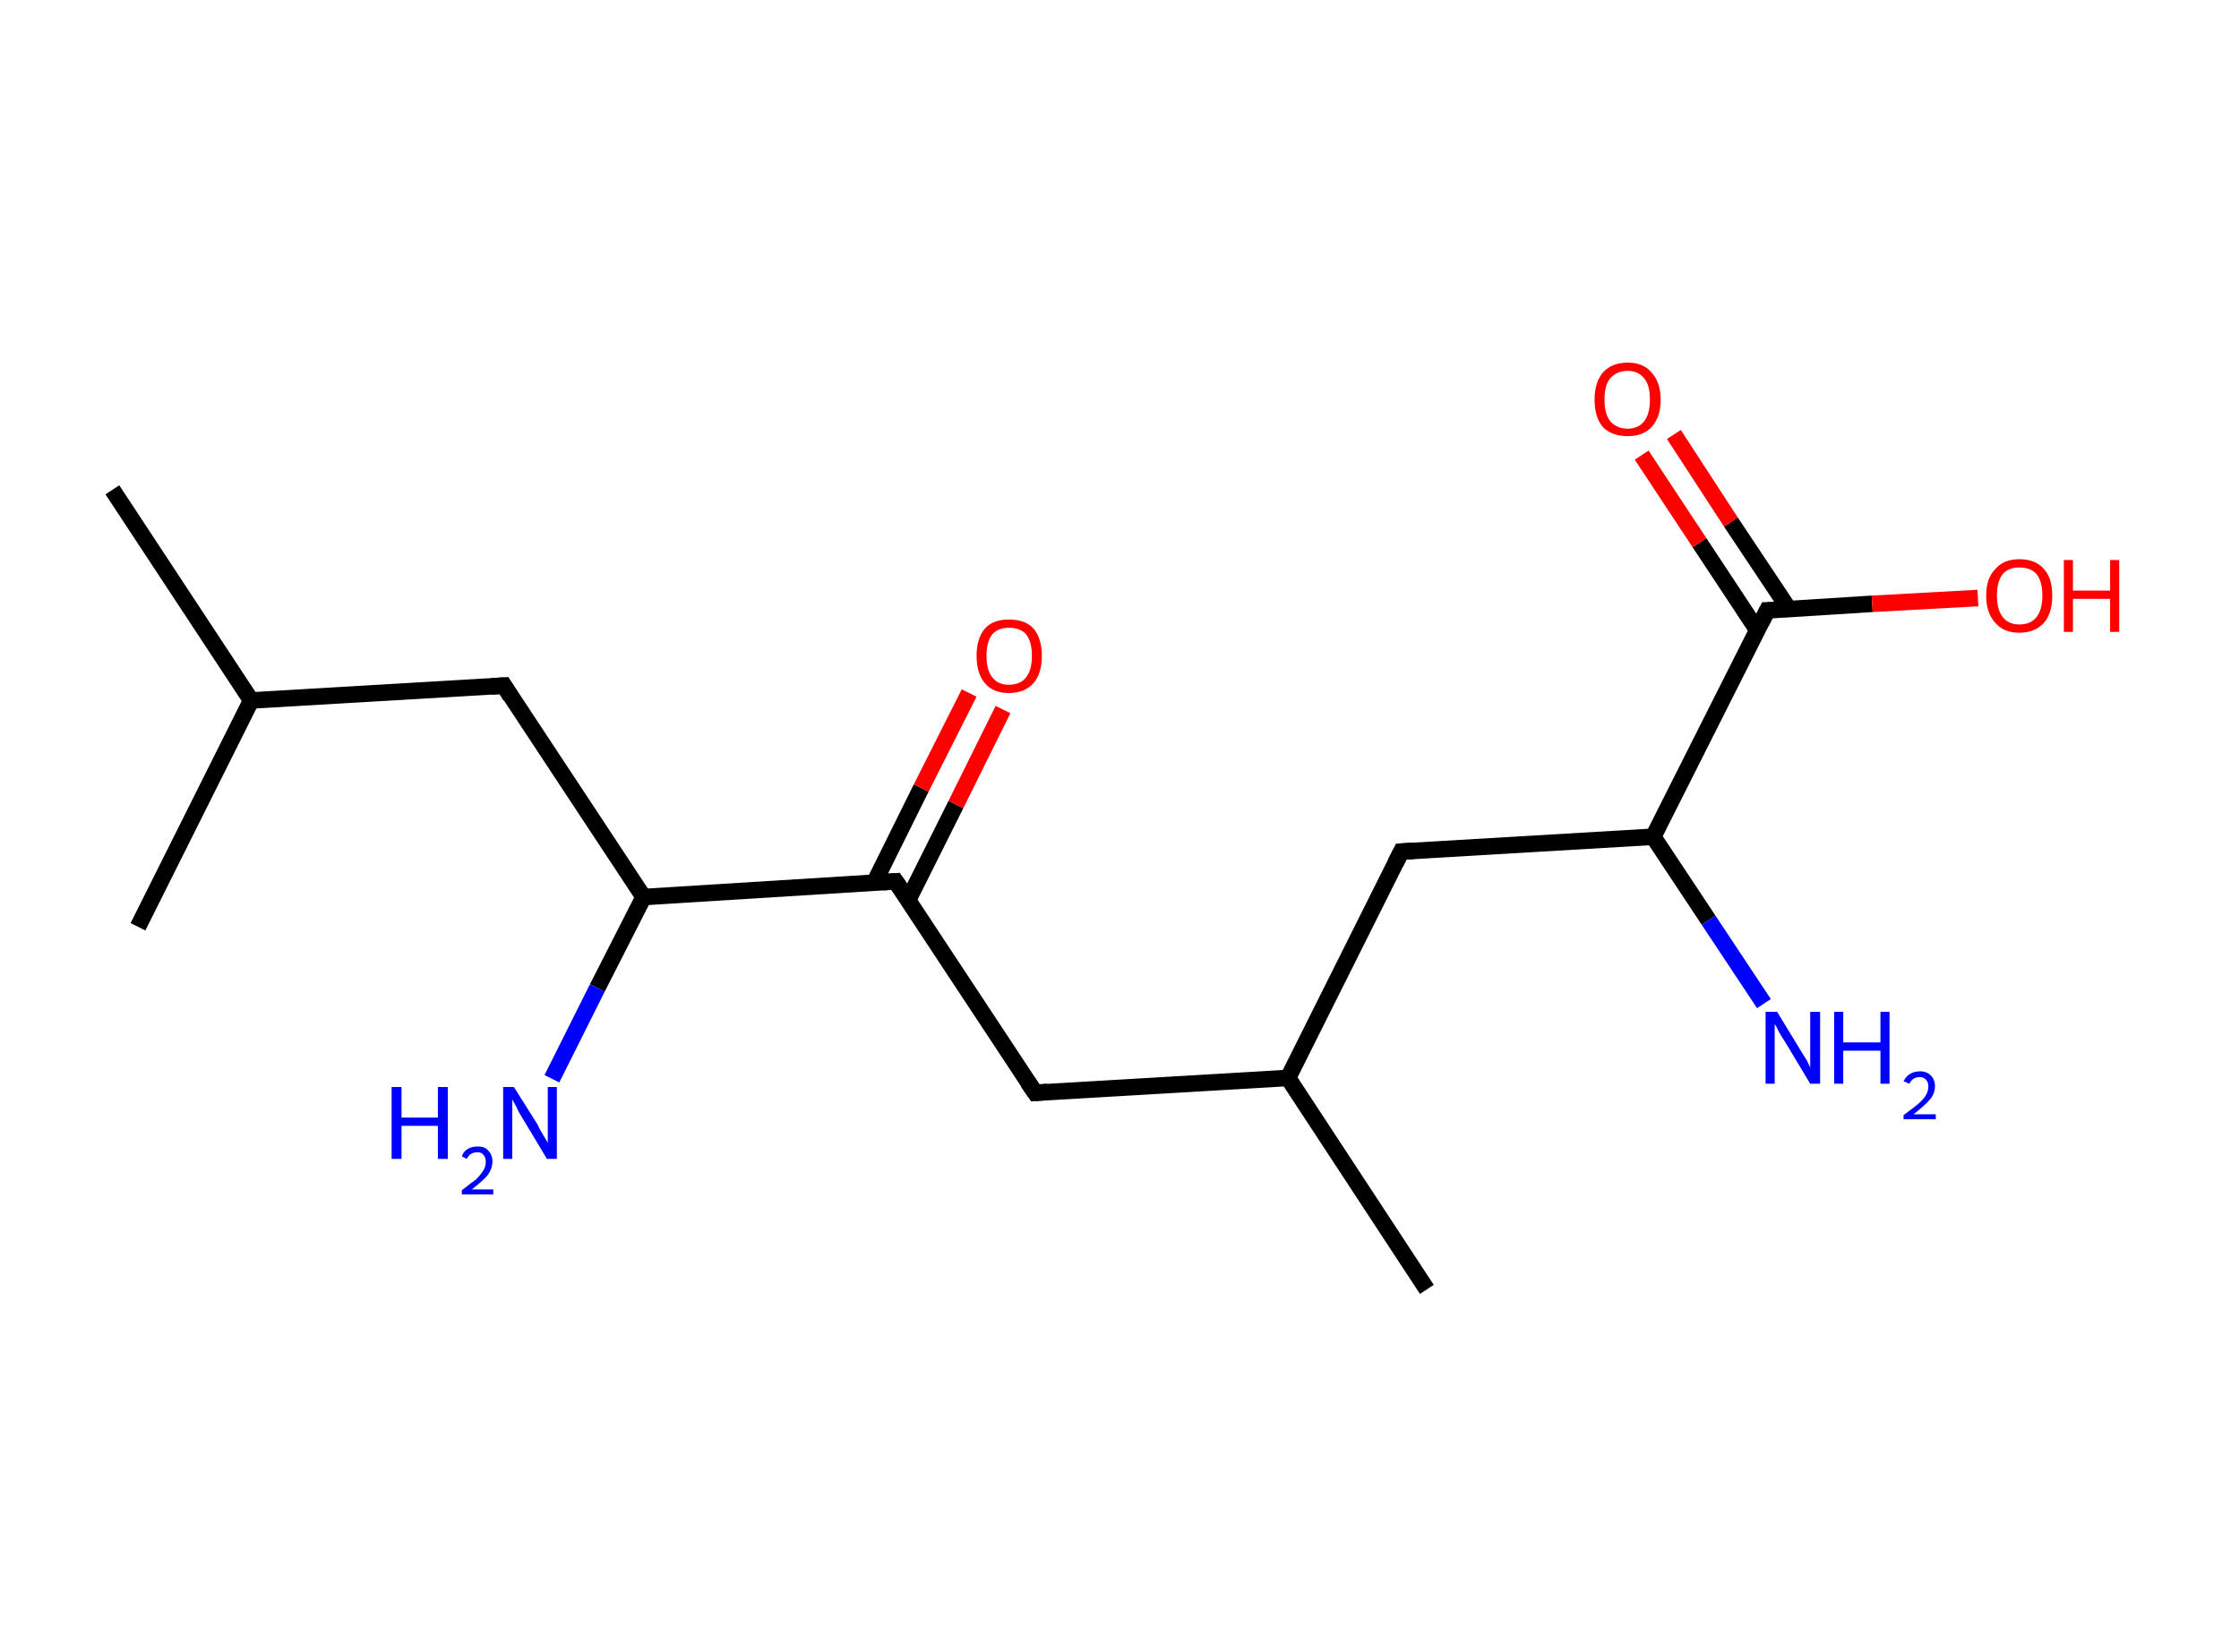 <?xml version='1.0' encoding='ASCII' standalone='yes'?>
<svg xmlns="http://www.w3.org/2000/svg" xmlns:rdkit="http://www.rdkit.org/xml" xmlns:xlink="http://www.w3.org/1999/xlink" version="1.1" baseProfile="full" xml:space="preserve" width="271px" height="200px" viewBox="0 0 271 200">
<!-- END OF HEADER -->
<rect style="opacity:1.0;fill:#FFFFFF;stroke:none" width="271.0" height="200.0" x="0.0" y="0.0"> </rect>
<path class="bond-0 atom-0 atom-1" d="M 13.6,59.3 L 30.4,84.8" style="fill:none;fill-rule:evenodd;stroke:#000000;stroke-width:2.0px;stroke-linecap:butt;stroke-linejoin:miter;stroke-opacity:1"/>
<path class="bond-1 atom-1 atom-2" d="M 30.4,84.8 L 16.7,112.2" style="fill:none;fill-rule:evenodd;stroke:#000000;stroke-width:2.0px;stroke-linecap:butt;stroke-linejoin:miter;stroke-opacity:1"/>
<path class="bond-2 atom-1 atom-3" d="M 30.4,84.8 L 61.0,83.0" style="fill:none;fill-rule:evenodd;stroke:#000000;stroke-width:2.0px;stroke-linecap:butt;stroke-linejoin:miter;stroke-opacity:1"/>
<path class="bond-3 atom-3 atom-4" d="M 61.0,83.0 L 77.9,108.6" style="fill:none;fill-rule:evenodd;stroke:#000000;stroke-width:2.0px;stroke-linecap:butt;stroke-linejoin:miter;stroke-opacity:1"/>
<path class="bond-4 atom-4 atom-5" d="M 77.9,108.6 L 72.3,119.6" style="fill:none;fill-rule:evenodd;stroke:#000000;stroke-width:2.0px;stroke-linecap:butt;stroke-linejoin:miter;stroke-opacity:1"/>
<path class="bond-4 atom-4 atom-5" d="M 72.3,119.6 L 66.8,130.6" style="fill:none;fill-rule:evenodd;stroke:#0000FF;stroke-width:2.0px;stroke-linecap:butt;stroke-linejoin:miter;stroke-opacity:1"/>
<path class="bond-5 atom-4 atom-6" d="M 77.9,108.6 L 108.4,106.7" style="fill:none;fill-rule:evenodd;stroke:#000000;stroke-width:2.0px;stroke-linecap:butt;stroke-linejoin:miter;stroke-opacity:1"/>
<path class="bond-6 atom-6 atom-7" d="M 109.9,109.0 L 115.7,97.4" style="fill:none;fill-rule:evenodd;stroke:#000000;stroke-width:2.0px;stroke-linecap:butt;stroke-linejoin:miter;stroke-opacity:1"/>
<path class="bond-6 atom-6 atom-7" d="M 115.7,97.4 L 121.4,85.9" style="fill:none;fill-rule:evenodd;stroke:#FF0000;stroke-width:2.0px;stroke-linecap:butt;stroke-linejoin:miter;stroke-opacity:1"/>
<path class="bond-6 atom-6 atom-7" d="M 105.8,106.9 L 111.5,95.4" style="fill:none;fill-rule:evenodd;stroke:#000000;stroke-width:2.0px;stroke-linecap:butt;stroke-linejoin:miter;stroke-opacity:1"/>
<path class="bond-6 atom-6 atom-7" d="M 111.5,95.4 L 117.3,83.9" style="fill:none;fill-rule:evenodd;stroke:#FF0000;stroke-width:2.0px;stroke-linecap:butt;stroke-linejoin:miter;stroke-opacity:1"/>
<path class="bond-7 atom-6 atom-8" d="M 108.4,106.7 L 125.3,132.3" style="fill:none;fill-rule:evenodd;stroke:#000000;stroke-width:2.0px;stroke-linecap:butt;stroke-linejoin:miter;stroke-opacity:1"/>
<path class="bond-8 atom-8 atom-9" d="M 125.3,132.3 L 155.9,130.5" style="fill:none;fill-rule:evenodd;stroke:#000000;stroke-width:2.0px;stroke-linecap:butt;stroke-linejoin:miter;stroke-opacity:1"/>
<path class="bond-9 atom-9 atom-10" d="M 155.9,130.5 L 172.7,156.1" style="fill:none;fill-rule:evenodd;stroke:#000000;stroke-width:2.0px;stroke-linecap:butt;stroke-linejoin:miter;stroke-opacity:1"/>
<path class="bond-10 atom-9 atom-11" d="M 155.9,130.5 L 169.6,103.1" style="fill:none;fill-rule:evenodd;stroke:#000000;stroke-width:2.0px;stroke-linecap:butt;stroke-linejoin:miter;stroke-opacity:1"/>
<path class="bond-11 atom-11 atom-12" d="M 169.6,103.1 L 200.1,101.3" style="fill:none;fill-rule:evenodd;stroke:#000000;stroke-width:2.0px;stroke-linecap:butt;stroke-linejoin:miter;stroke-opacity:1"/>
<path class="bond-12 atom-12 atom-13" d="M 200.1,101.3 L 206.8,111.4" style="fill:none;fill-rule:evenodd;stroke:#000000;stroke-width:2.0px;stroke-linecap:butt;stroke-linejoin:miter;stroke-opacity:1"/>
<path class="bond-12 atom-12 atom-13" d="M 206.8,111.4 L 213.5,121.5" style="fill:none;fill-rule:evenodd;stroke:#0000FF;stroke-width:2.0px;stroke-linecap:butt;stroke-linejoin:miter;stroke-opacity:1"/>
<path class="bond-13 atom-12 atom-14" d="M 200.1,101.3 L 213.9,73.9" style="fill:none;fill-rule:evenodd;stroke:#000000;stroke-width:2.0px;stroke-linecap:butt;stroke-linejoin:miter;stroke-opacity:1"/>
<path class="bond-14 atom-14 atom-15" d="M 216.5,73.7 L 209.5,63.2" style="fill:none;fill-rule:evenodd;stroke:#000000;stroke-width:2.0px;stroke-linecap:butt;stroke-linejoin:miter;stroke-opacity:1"/>
<path class="bond-14 atom-14 atom-15" d="M 209.5,63.2 L 202.6,52.6" style="fill:none;fill-rule:evenodd;stroke:#FF0000;stroke-width:2.0px;stroke-linecap:butt;stroke-linejoin:miter;stroke-opacity:1"/>
<path class="bond-14 atom-14 atom-15" d="M 212.7,76.3 L 205.7,65.7" style="fill:none;fill-rule:evenodd;stroke:#000000;stroke-width:2.0px;stroke-linecap:butt;stroke-linejoin:miter;stroke-opacity:1"/>
<path class="bond-14 atom-14 atom-15" d="M 205.7,65.7 L 198.7,55.1" style="fill:none;fill-rule:evenodd;stroke:#FF0000;stroke-width:2.0px;stroke-linecap:butt;stroke-linejoin:miter;stroke-opacity:1"/>
<path class="bond-15 atom-14 atom-16" d="M 213.9,73.9 L 226.6,73.1" style="fill:none;fill-rule:evenodd;stroke:#000000;stroke-width:2.0px;stroke-linecap:butt;stroke-linejoin:miter;stroke-opacity:1"/>
<path class="bond-15 atom-14 atom-16" d="M 226.6,73.1 L 239.4,72.4" style="fill:none;fill-rule:evenodd;stroke:#FF0000;stroke-width:2.0px;stroke-linecap:butt;stroke-linejoin:miter;stroke-opacity:1"/>
<path d="M 59.5,83.1 L 61.0,83.0 L 61.8,84.3" style="fill:none;stroke:#000000;stroke-width:2.0px;stroke-linecap:butt;stroke-linejoin:miter;stroke-opacity:1;"/>
<path d="M 106.9,106.8 L 108.4,106.7 L 109.3,108.0" style="fill:none;stroke:#000000;stroke-width:2.0px;stroke-linecap:butt;stroke-linejoin:miter;stroke-opacity:1;"/>
<path d="M 124.4,131.0 L 125.3,132.3 L 126.8,132.2" style="fill:none;stroke:#000000;stroke-width:2.0px;stroke-linecap:butt;stroke-linejoin:miter;stroke-opacity:1;"/>
<path d="M 168.9,104.5 L 169.6,103.1 L 171.1,103.0" style="fill:none;stroke:#000000;stroke-width:2.0px;stroke-linecap:butt;stroke-linejoin:miter;stroke-opacity:1;"/>
<path d="M 213.2,75.3 L 213.9,73.9 L 214.5,73.9" style="fill:none;stroke:#000000;stroke-width:2.0px;stroke-linecap:butt;stroke-linejoin:miter;stroke-opacity:1;"/>
<path class="atom-5" d="M 47.4 131.6 L 48.6 131.6 L 48.6 135.3 L 53.0 135.3 L 53.0 131.6 L 54.2 131.6 L 54.2 140.3 L 53.0 140.3 L 53.0 136.3 L 48.6 136.3 L 48.6 140.3 L 47.4 140.3 L 47.4 131.6 " fill="#0000FF"/>
<path class="atom-5" d="M 55.9 140.0 Q 56.1 139.4, 56.6 139.1 Q 57.1 138.8, 57.8 138.8 Q 58.7 138.8, 59.1 139.3 Q 59.6 139.8, 59.6 140.6 Q 59.6 141.5, 59.0 142.3 Q 58.4 143.0, 57.1 144.0 L 59.7 144.0 L 59.7 144.6 L 55.9 144.6 L 55.9 144.1 Q 56.9 143.3, 57.6 142.8 Q 58.2 142.2, 58.5 141.7 Q 58.8 141.2, 58.8 140.7 Q 58.8 140.1, 58.5 139.8 Q 58.3 139.5, 57.8 139.5 Q 57.3 139.5, 57.0 139.7 Q 56.7 139.9, 56.5 140.3 L 55.9 140.0 " fill="#0000FF"/>
<path class="atom-5" d="M 62.2 131.6 L 65.1 136.2 Q 65.3 136.7, 65.8 137.5 Q 66.3 138.3, 66.3 138.4 L 66.3 131.6 L 67.4 131.6 L 67.4 140.3 L 66.2 140.3 L 63.2 135.3 Q 62.8 134.7, 62.5 134.0 Q 62.1 133.3, 62.0 133.1 L 62.0 140.3 L 60.9 140.3 L 60.9 131.6 L 62.2 131.6 " fill="#0000FF"/>
<path class="atom-7" d="M 118.2 79.4 Q 118.2 77.3, 119.2 76.1 Q 120.2 75.0, 122.1 75.0 Q 124.1 75.0, 125.1 76.1 Q 126.1 77.3, 126.1 79.4 Q 126.1 81.5, 125.1 82.7 Q 124.0 83.9, 122.1 83.9 Q 120.2 83.9, 119.2 82.7 Q 118.2 81.5, 118.2 79.4 M 122.1 82.9 Q 123.5 82.9, 124.2 82.0 Q 124.9 81.1, 124.9 79.4 Q 124.9 77.7, 124.2 76.8 Q 123.5 76.0, 122.1 76.0 Q 120.8 76.0, 120.1 76.8 Q 119.4 77.7, 119.4 79.4 Q 119.4 81.1, 120.1 82.0 Q 120.8 82.9, 122.1 82.9 " fill="#FF0000"/>
<path class="atom-13" d="M 215.1 122.5 L 217.9 127.1 Q 218.2 127.6, 218.7 128.4 Q 219.1 129.2, 219.1 129.3 L 219.1 122.5 L 220.3 122.5 L 220.3 131.2 L 219.1 131.2 L 216.1 126.2 Q 215.7 125.6, 215.3 124.9 Q 215.0 124.2, 214.8 124.0 L 214.8 131.2 L 213.7 131.2 L 213.7 122.5 L 215.1 122.5 " fill="#0000FF"/>
<path class="atom-13" d="M 222.0 122.5 L 223.1 122.5 L 223.1 126.2 L 227.6 126.2 L 227.6 122.5 L 228.7 122.5 L 228.7 131.2 L 227.6 131.2 L 227.6 127.2 L 223.1 127.2 L 223.1 131.2 L 222.0 131.2 L 222.0 122.5 " fill="#0000FF"/>
<path class="atom-13" d="M 230.4 130.9 Q 230.7 130.3, 231.2 130.0 Q 231.7 129.7, 232.4 129.7 Q 233.2 129.7, 233.7 130.2 Q 234.2 130.7, 234.2 131.5 Q 234.2 132.4, 233.6 133.1 Q 232.9 133.9, 231.6 134.9 L 234.3 134.9 L 234.3 135.5 L 230.4 135.5 L 230.4 135.0 Q 231.5 134.2, 232.1 133.7 Q 232.8 133.1, 233.1 132.6 Q 233.4 132.1, 233.4 131.5 Q 233.4 131.0, 233.1 130.7 Q 232.8 130.4, 232.4 130.4 Q 231.9 130.4, 231.6 130.6 Q 231.3 130.8, 231.1 131.2 L 230.4 130.9 " fill="#0000FF"/>
<path class="atom-15" d="M 193.0 48.4 Q 193.0 46.3, 194.0 45.1 Q 195.1 43.9, 197.0 43.9 Q 198.9 43.9, 199.9 45.1 Q 201.0 46.3, 201.0 48.4 Q 201.0 50.5, 199.9 51.7 Q 198.9 52.8, 197.0 52.8 Q 195.1 52.8, 194.0 51.7 Q 193.0 50.5, 193.0 48.4 M 197.0 51.9 Q 198.3 51.9, 199.0 51.0 Q 199.7 50.1, 199.7 48.4 Q 199.7 46.6, 199.0 45.8 Q 198.3 44.9, 197.0 44.9 Q 195.7 44.9, 194.9 45.8 Q 194.2 46.6, 194.2 48.4 Q 194.2 50.1, 194.9 51.0 Q 195.7 51.9, 197.0 51.9 " fill="#FF0000"/>
<path class="atom-16" d="M 240.4 72.1 Q 240.4 70.0, 241.5 68.9 Q 242.5 67.7, 244.4 67.7 Q 246.4 67.7, 247.4 68.9 Q 248.4 70.0, 248.4 72.1 Q 248.4 74.2, 247.4 75.4 Q 246.3 76.6, 244.4 76.6 Q 242.5 76.6, 241.5 75.4 Q 240.4 74.2, 240.4 72.1 M 244.4 75.6 Q 245.8 75.6, 246.5 74.7 Q 247.2 73.8, 247.2 72.1 Q 247.2 70.4, 246.5 69.5 Q 245.8 68.7, 244.4 68.7 Q 243.1 68.7, 242.4 69.5 Q 241.7 70.4, 241.7 72.1 Q 241.7 73.8, 242.4 74.7 Q 243.1 75.6, 244.4 75.6 " fill="#FF0000"/>
<path class="atom-16" d="M 249.8 67.8 L 250.9 67.8 L 250.9 71.5 L 255.4 71.5 L 255.4 67.8 L 256.5 67.8 L 256.5 76.5 L 255.4 76.5 L 255.4 72.5 L 250.9 72.5 L 250.9 76.5 L 249.8 76.5 L 249.8 67.8 " fill="#FF0000"/>
</svg>
